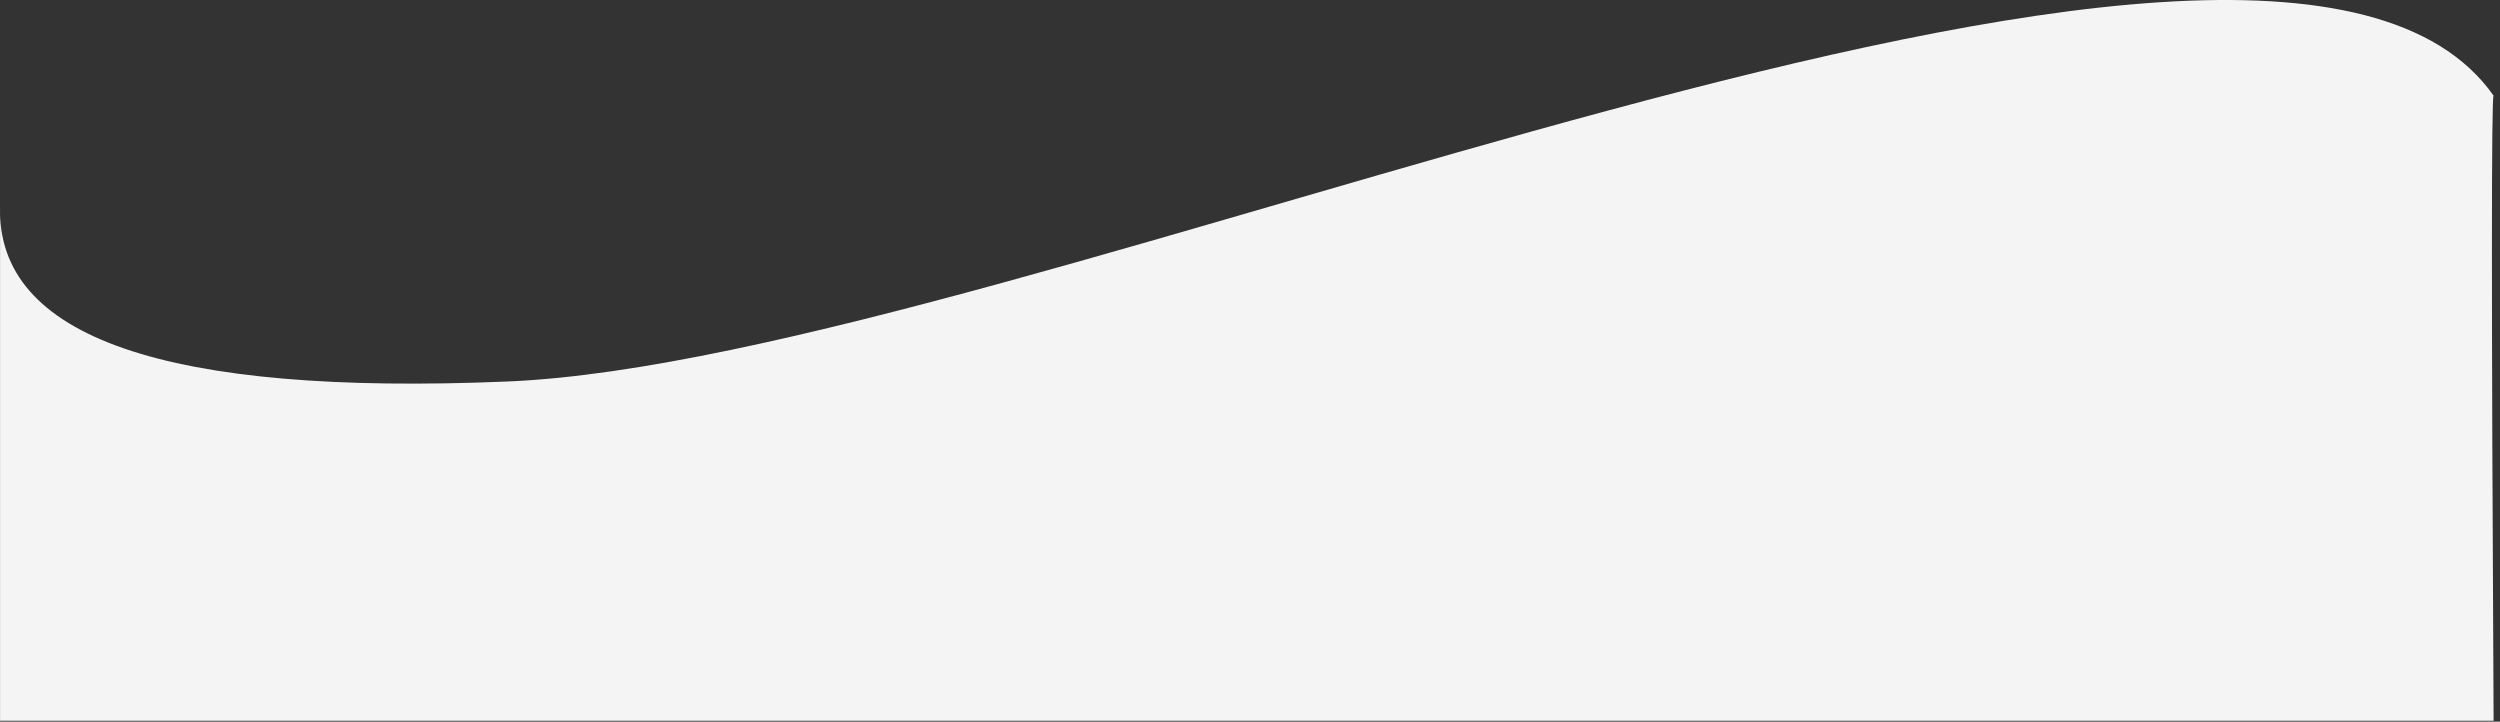 <?xml version="1.0" encoding="UTF-8"?>
<svg width="388px" height="112px" viewBox="0 0 388 112" version="1.1" xmlns="http://www.w3.org/2000/svg" xmlns:xlink="http://www.w3.org/1999/xlink">
    <rect x="0" y="0" width="388" height="112" fill="#333333" stroke="none"/>
    <!-- Generator: Sketch 48.2 (47327) - http://www.bohemiancoding.com/sketch -->
    <title>Path 2</title>
    <desc>Created with Sketch.</desc>
    <defs></defs>
    <g id="Symbols" stroke="none" stroke-width="1" fill="none" fill-rule="evenodd">
        <path d="M0.01,32.009 C-0.58,52.377 25.677,61.443 78.78,59.209 C158.435,55.858 352.035,-34.853 387.007,14.851 C386.658,14.574 386.658,46.908 387.007,111.854 L148.62,111.854 L0.01,111.854 L0.01,32.009 Z" id="Path-2" fill="#F4F4F4"></path>
    </g>
</svg>